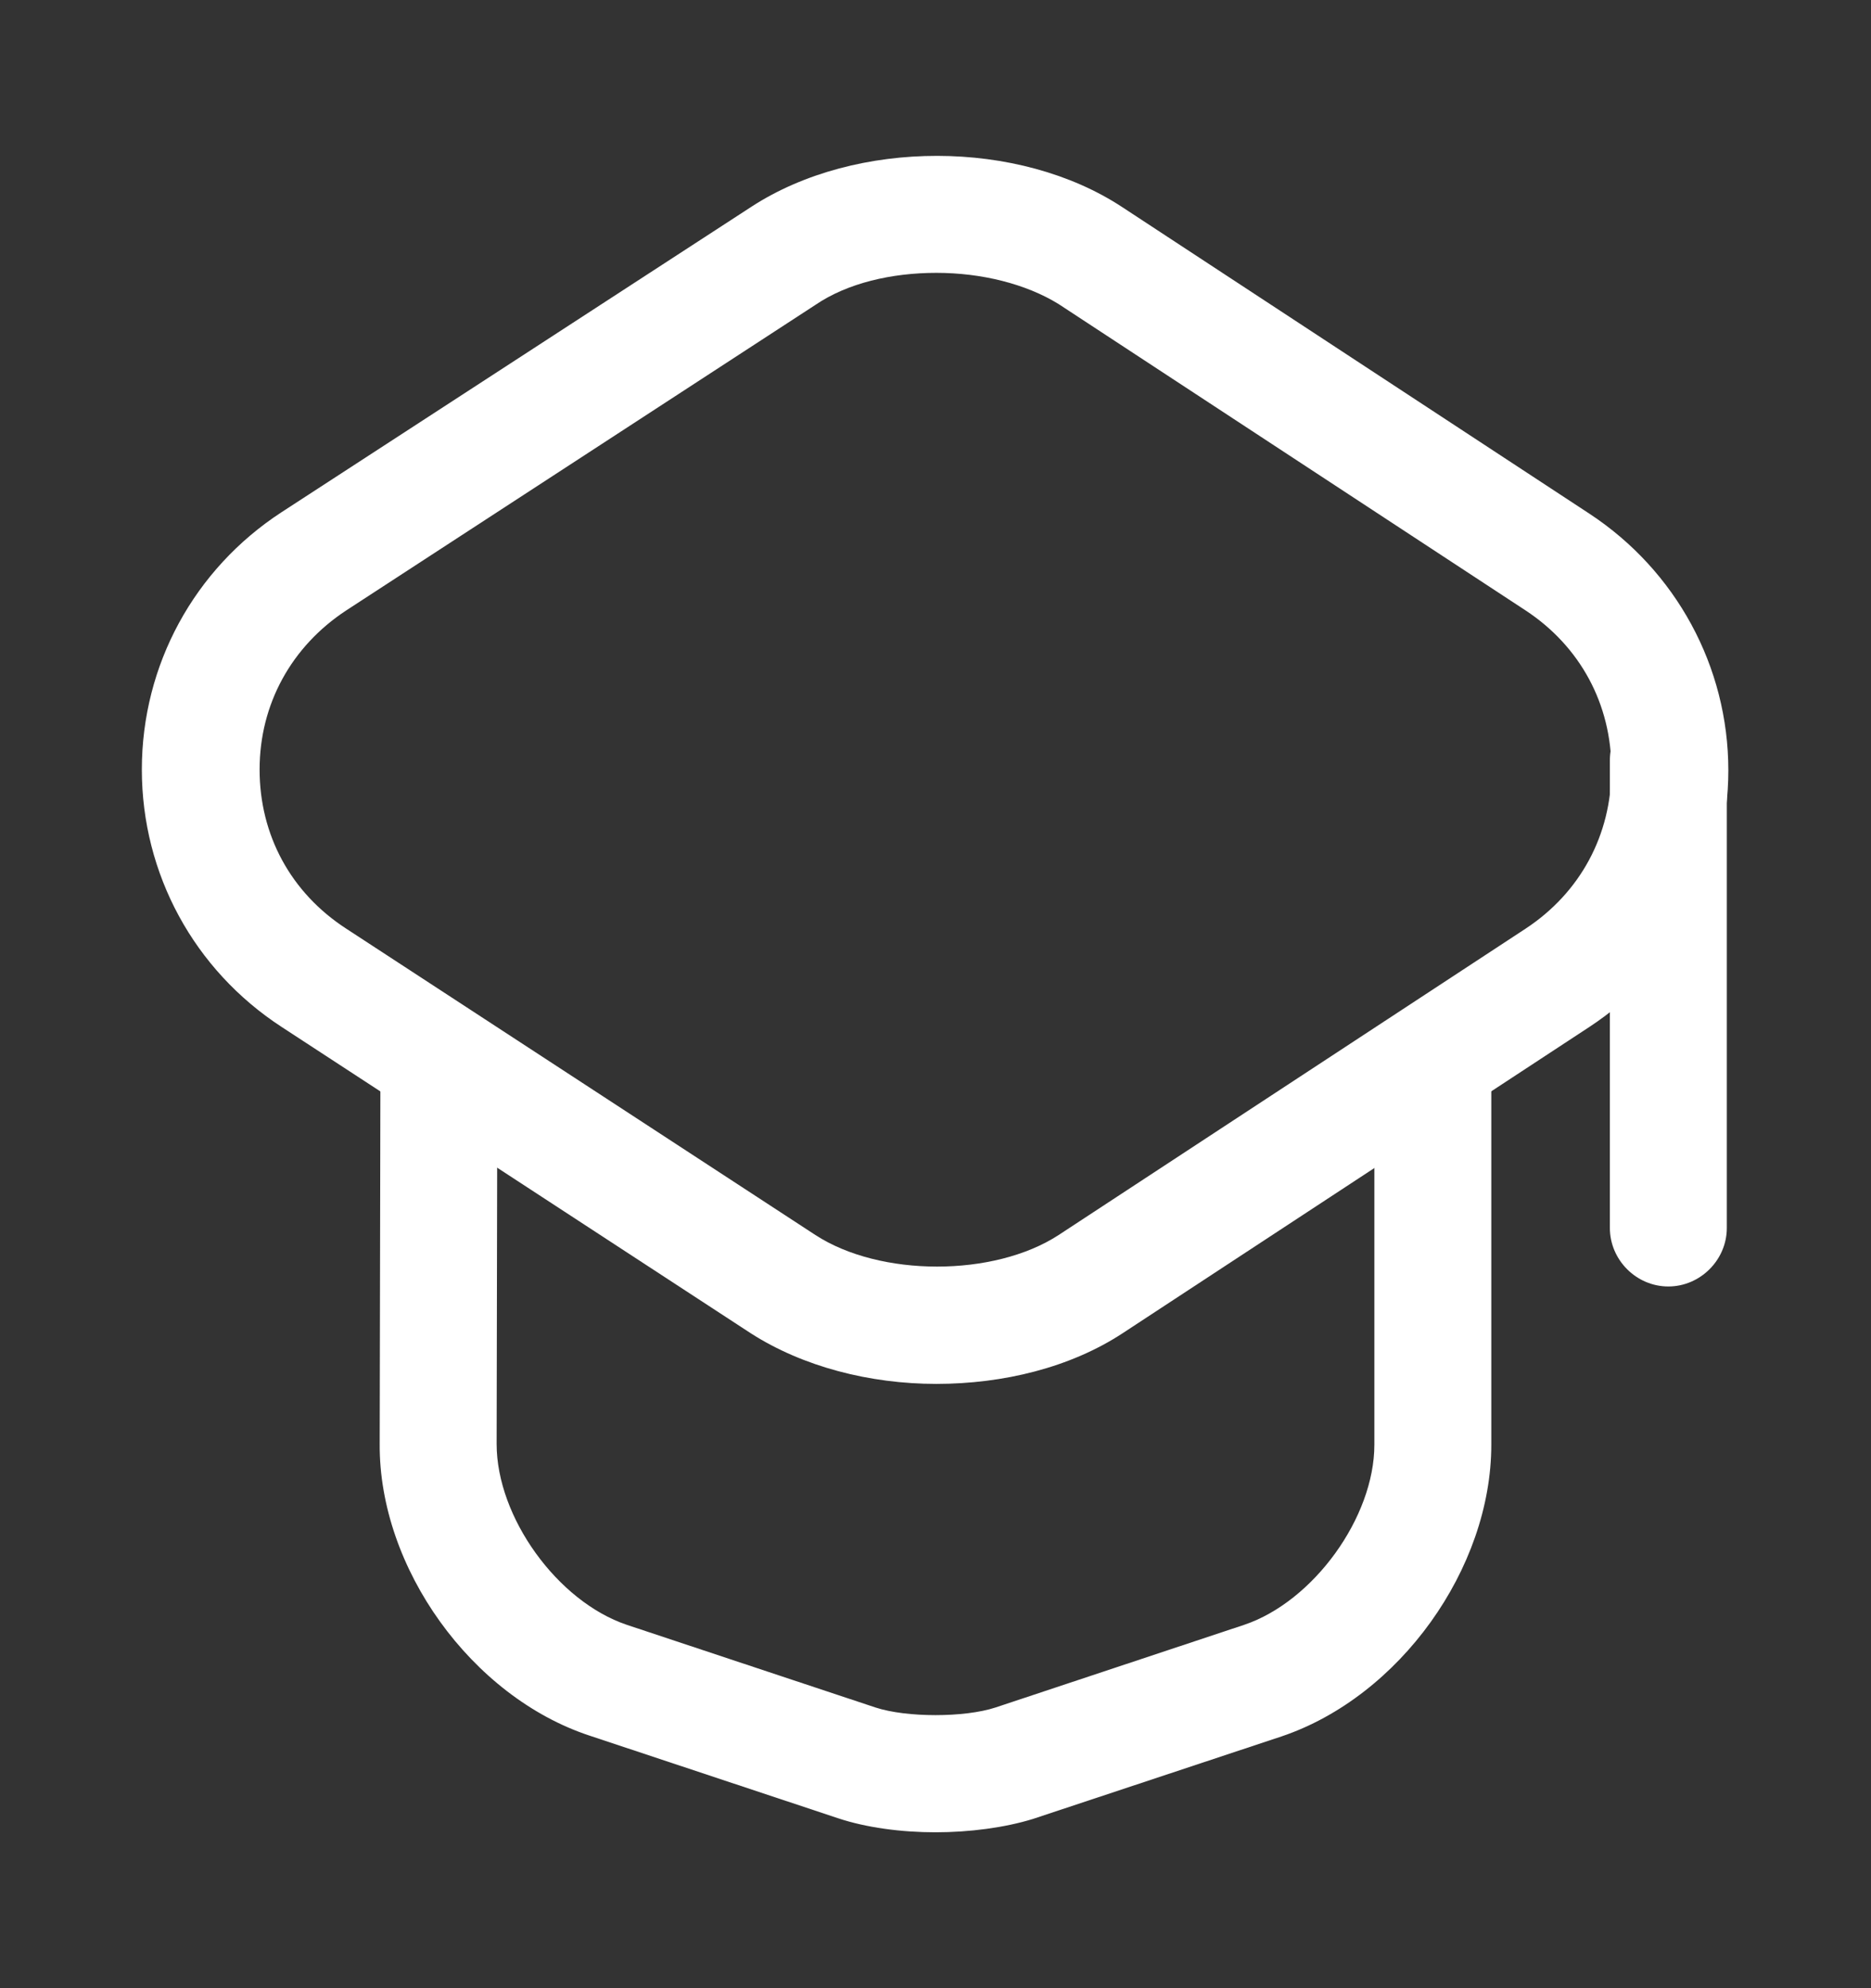 <svg width="16" height="17" viewBox="0 0 16 17" fill="none" xmlns="http://www.w3.org/2000/svg">
  <rect x="0" y="0" width="16" height="17" fill="#333333" stroke="none"/>
  <path d="M8.007 11.833C7.44 11.833 6.867 11.687 6.42 11.4L2.407 8.78C1.66 8.293 1.213 7.473 1.213 6.58C1.213 5.687 1.66 4.867 2.407 4.38L6.427 1.767C7.32 1.187 8.713 1.187 9.6 1.773L13.593 4.393C14.333 4.88 14.78 5.7 14.78 6.587C14.78 7.473 14.333 8.293 13.593 8.78L9.6 11.4C9.153 11.693 8.58 11.833 8.007 11.833ZM8.007 2.333C7.627 2.333 7.247 2.42 6.973 2.607L2.96 5.22C2.493 5.527 2.22 6.02 2.22 6.58C2.22 7.14 2.487 7.633 2.96 7.94L6.973 10.56C7.527 10.92 8.5 10.92 9.053 10.56L13.047 7.94C13.513 7.633 13.78 7.14 13.78 6.58C13.78 6.02 13.513 5.527 13.047 5.22L9.053 2.6C8.773 2.427 8.393 2.333 8.007 2.333Z" fill="white"/>
  <path d="M8 15.667C7.707 15.667 7.407 15.627 7.167 15.547L5.04 14.84C4.033 14.507 3.24 13.407 3.247 12.347L3.253 9.22C3.253 8.947 3.48 8.72 3.753 8.72C4.027 8.72 4.253 8.947 4.253 9.22L4.247 12.347C4.247 12.973 4.767 13.693 5.36 13.893L7.487 14.6C7.753 14.687 8.247 14.687 8.513 14.6L10.64 13.893C11.233 13.693 11.753 12.973 11.753 12.353V9.26C11.753 8.987 11.98 8.76 12.253 8.76C12.527 8.76 12.753 8.987 12.753 9.26V12.353C12.753 13.413 11.967 14.507 10.96 14.847L8.833 15.553C8.593 15.627 8.293 15.667 8 15.667Z" fill="white"/>
  <path d="M14.267 11C13.993 11 13.767 10.773 13.767 10.5V6.5C13.767 6.227 13.993 6 14.267 6C14.54 6 14.767 6.227 14.767 6.5V10.5C14.767 10.773 14.54 11 14.267 11Z" fill="white"/>
</svg>
